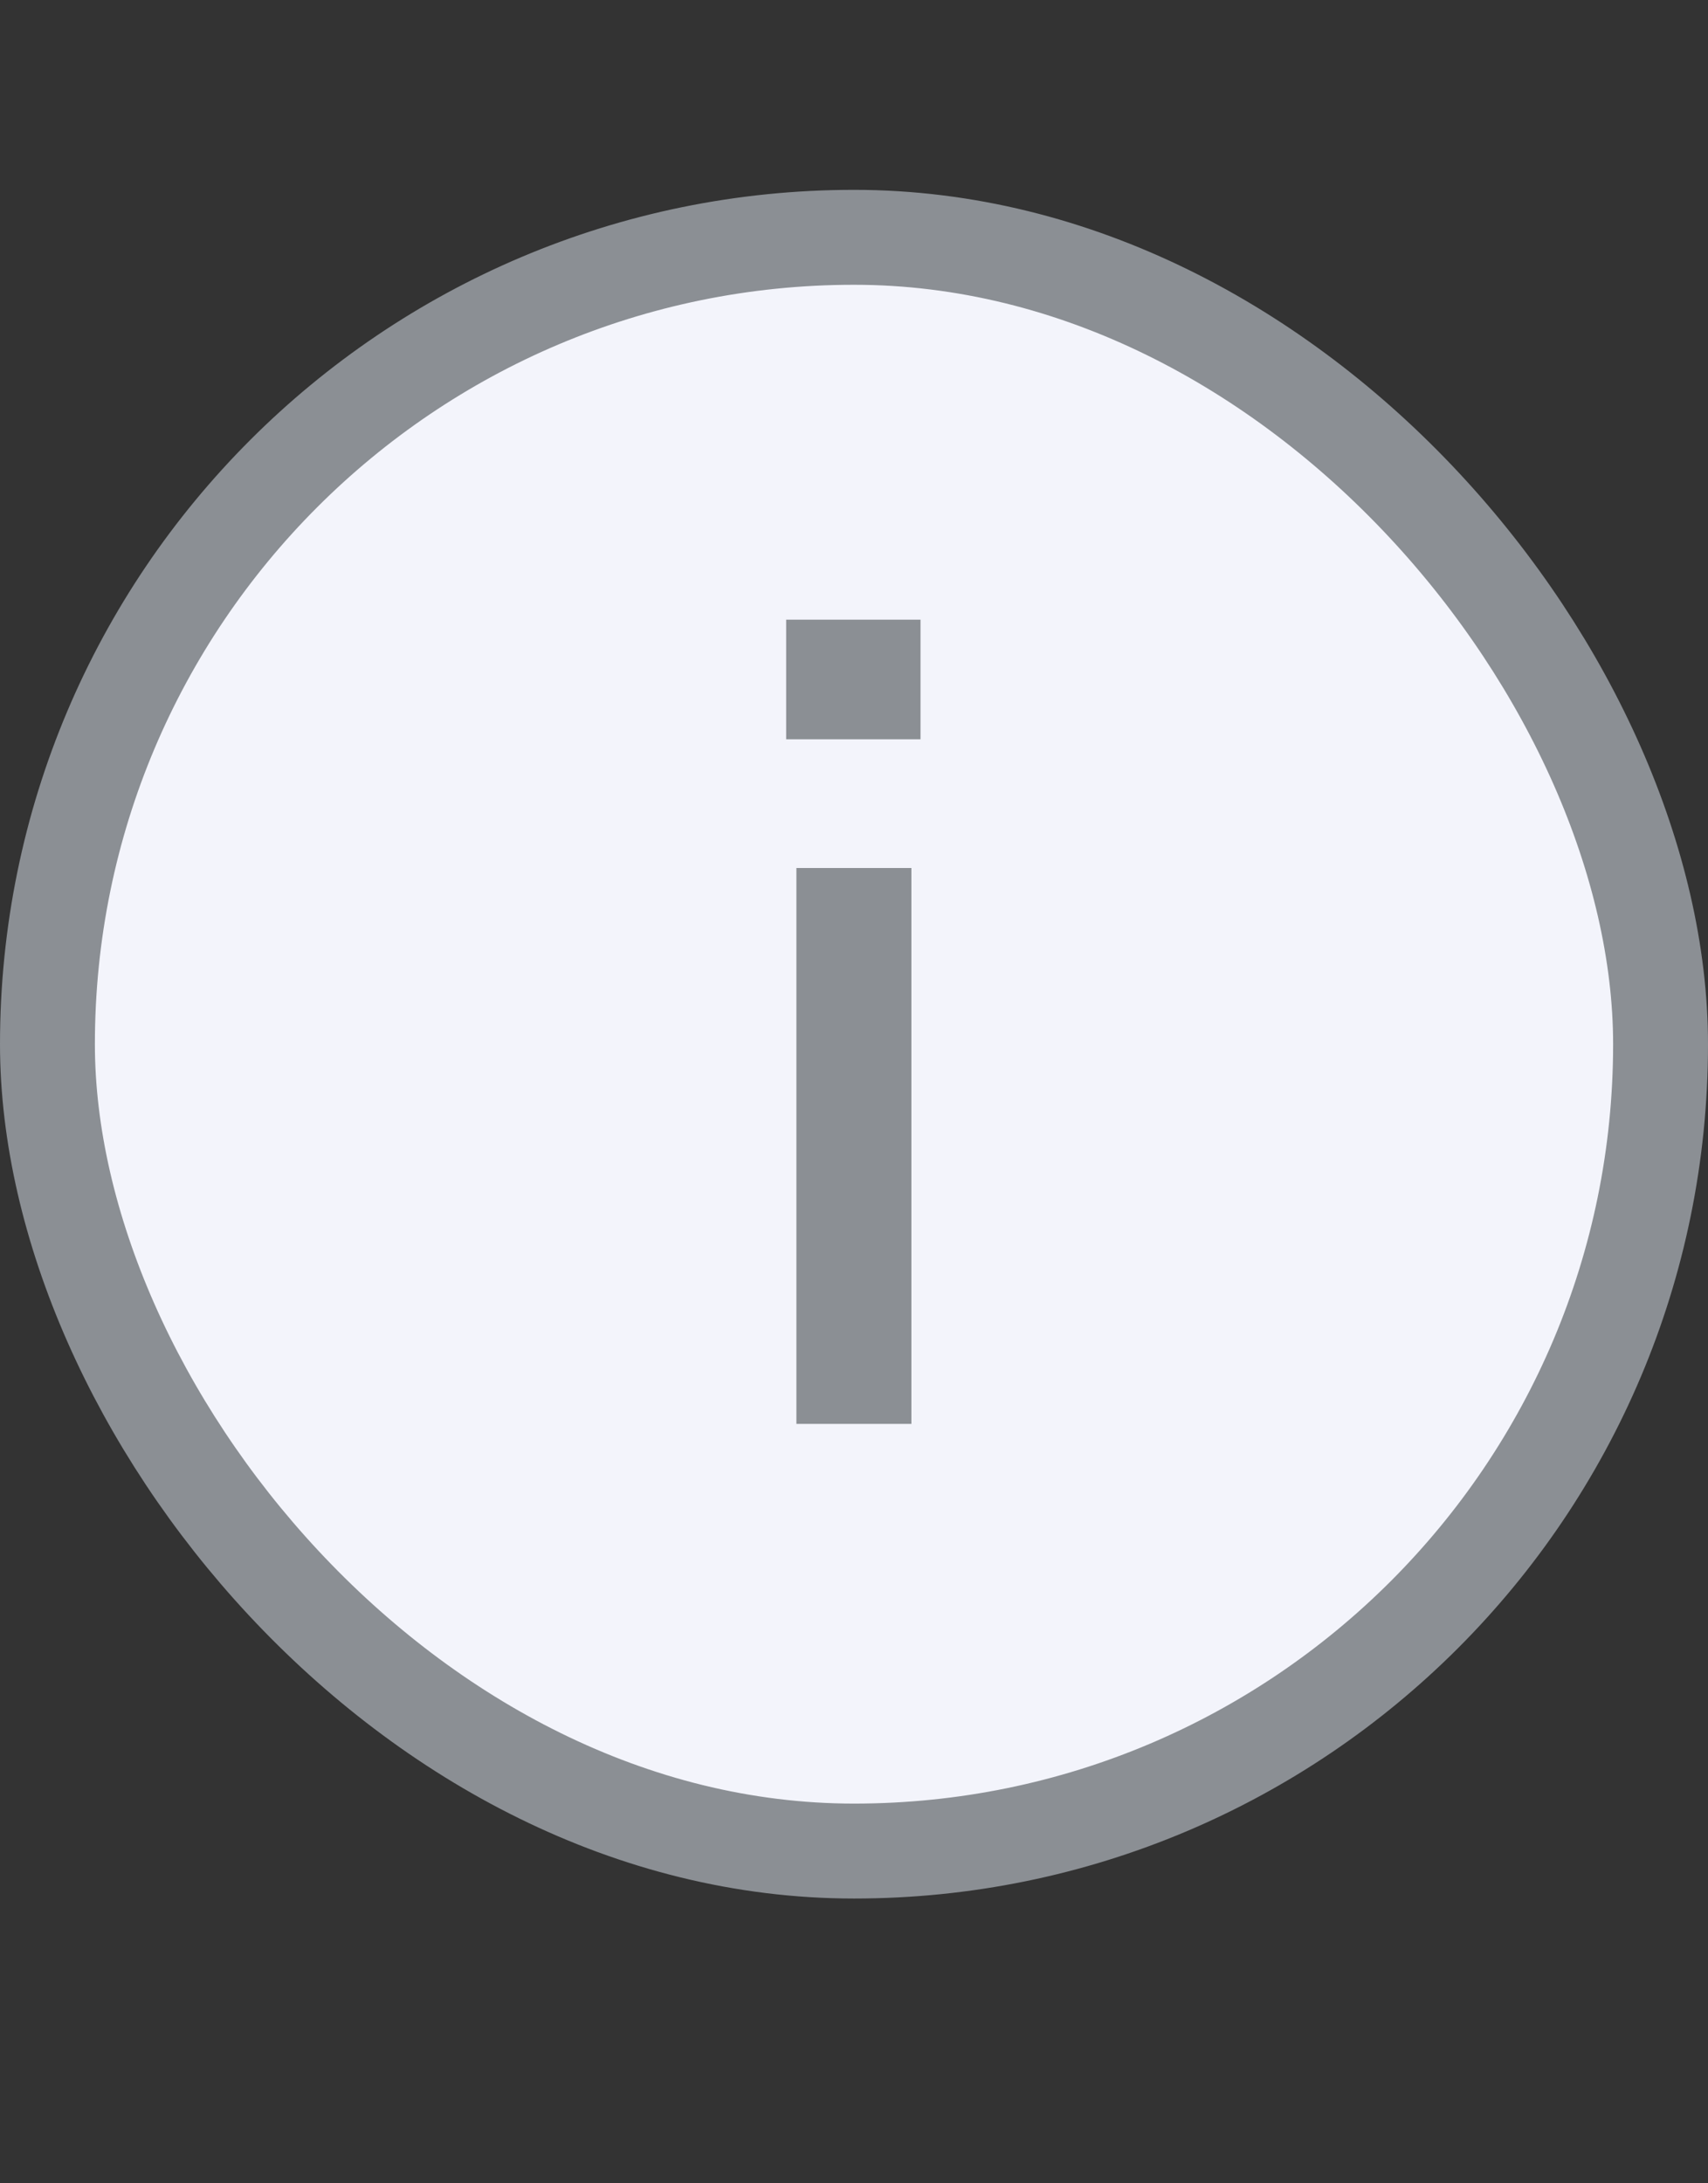 <svg width="18" height="23" viewBox="0 0 18 23" fill="none" xmlns="http://www.w3.org/2000/svg">
<rect x="0" y="0" width="18" height="23" fill="#333333" stroke="none"/>
<rect x="0.5" y="2.5" width="17" height="17" rx="8.5" fill="#F3F4FB" stroke="#8B8F94"/>
<path d="M8.285 7.788V6.528H9.701V7.788H8.285ZM8.393 15V9.144H9.605V15H8.393Z" fill="#8B8F94"/>
</svg>
